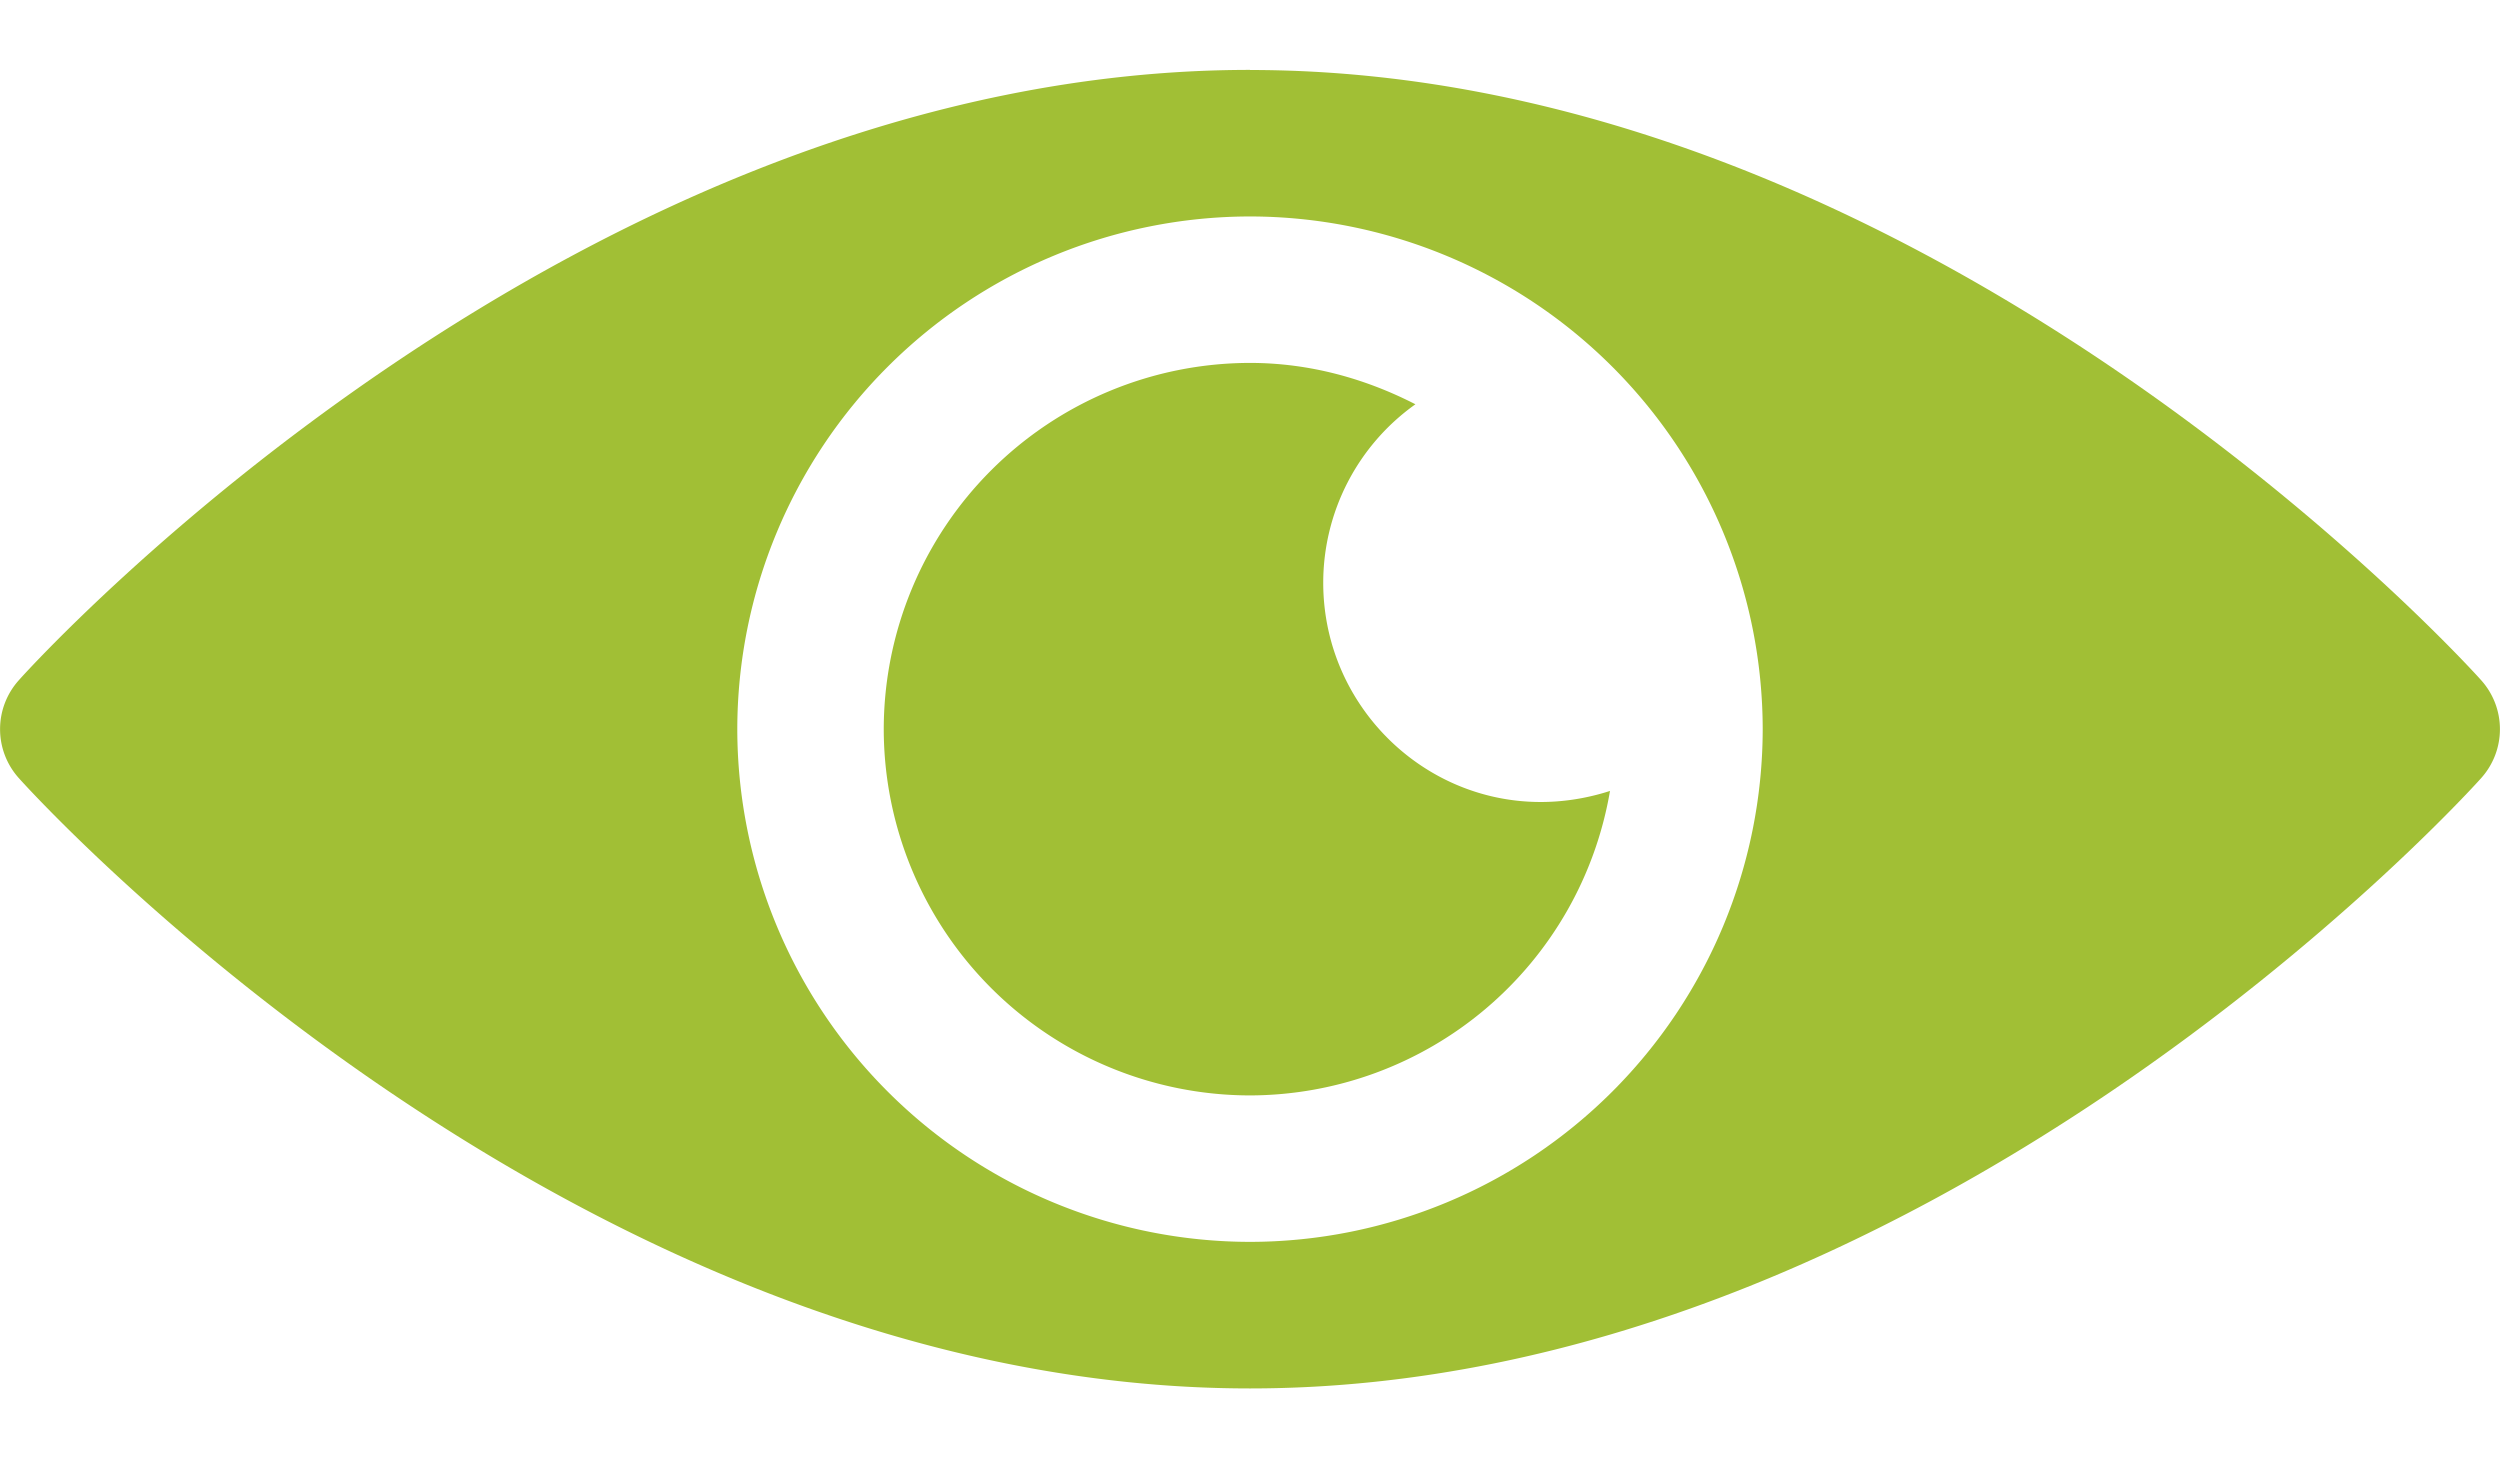 <svg width="24" height="14" fill="none" xmlns="http://www.w3.org/2000/svg"><path d="M13.588 3.881a2.103 2.103 0 0 0-.885 1.713c0 1.384 1.337 2.454 2.753 1.999A3.514 3.514 0 0 1 12 10.516 3.52 3.52 0 0 1 8.484 7 3.52 3.52 0 0 1 12 3.484c.575 0 1.11.152 1.588.397z" fill="#A1BF35"/><path fill-rule="evenodd" clip-rule="evenodd" d="M12 .672c6.454 0 11.607 5.62 11.82 5.859a.703.703 0 0 1 0 .938c-.213.239-5.366 5.86-11.82 5.86-6.454 0-11.607-5.621-11.82-5.86a.703.703 0 0 1 0-.938C.392 6.292 5.545.671 12 .671zM7.078 7A4.928 4.928 0 0 0 12 11.922 4.928 4.928 0 0 0 16.922 7 4.928 4.928 0 0 0 12 2.078 4.928 4.928 0 0 0 7.078 7z" fill="#A1BF35"/></svg>